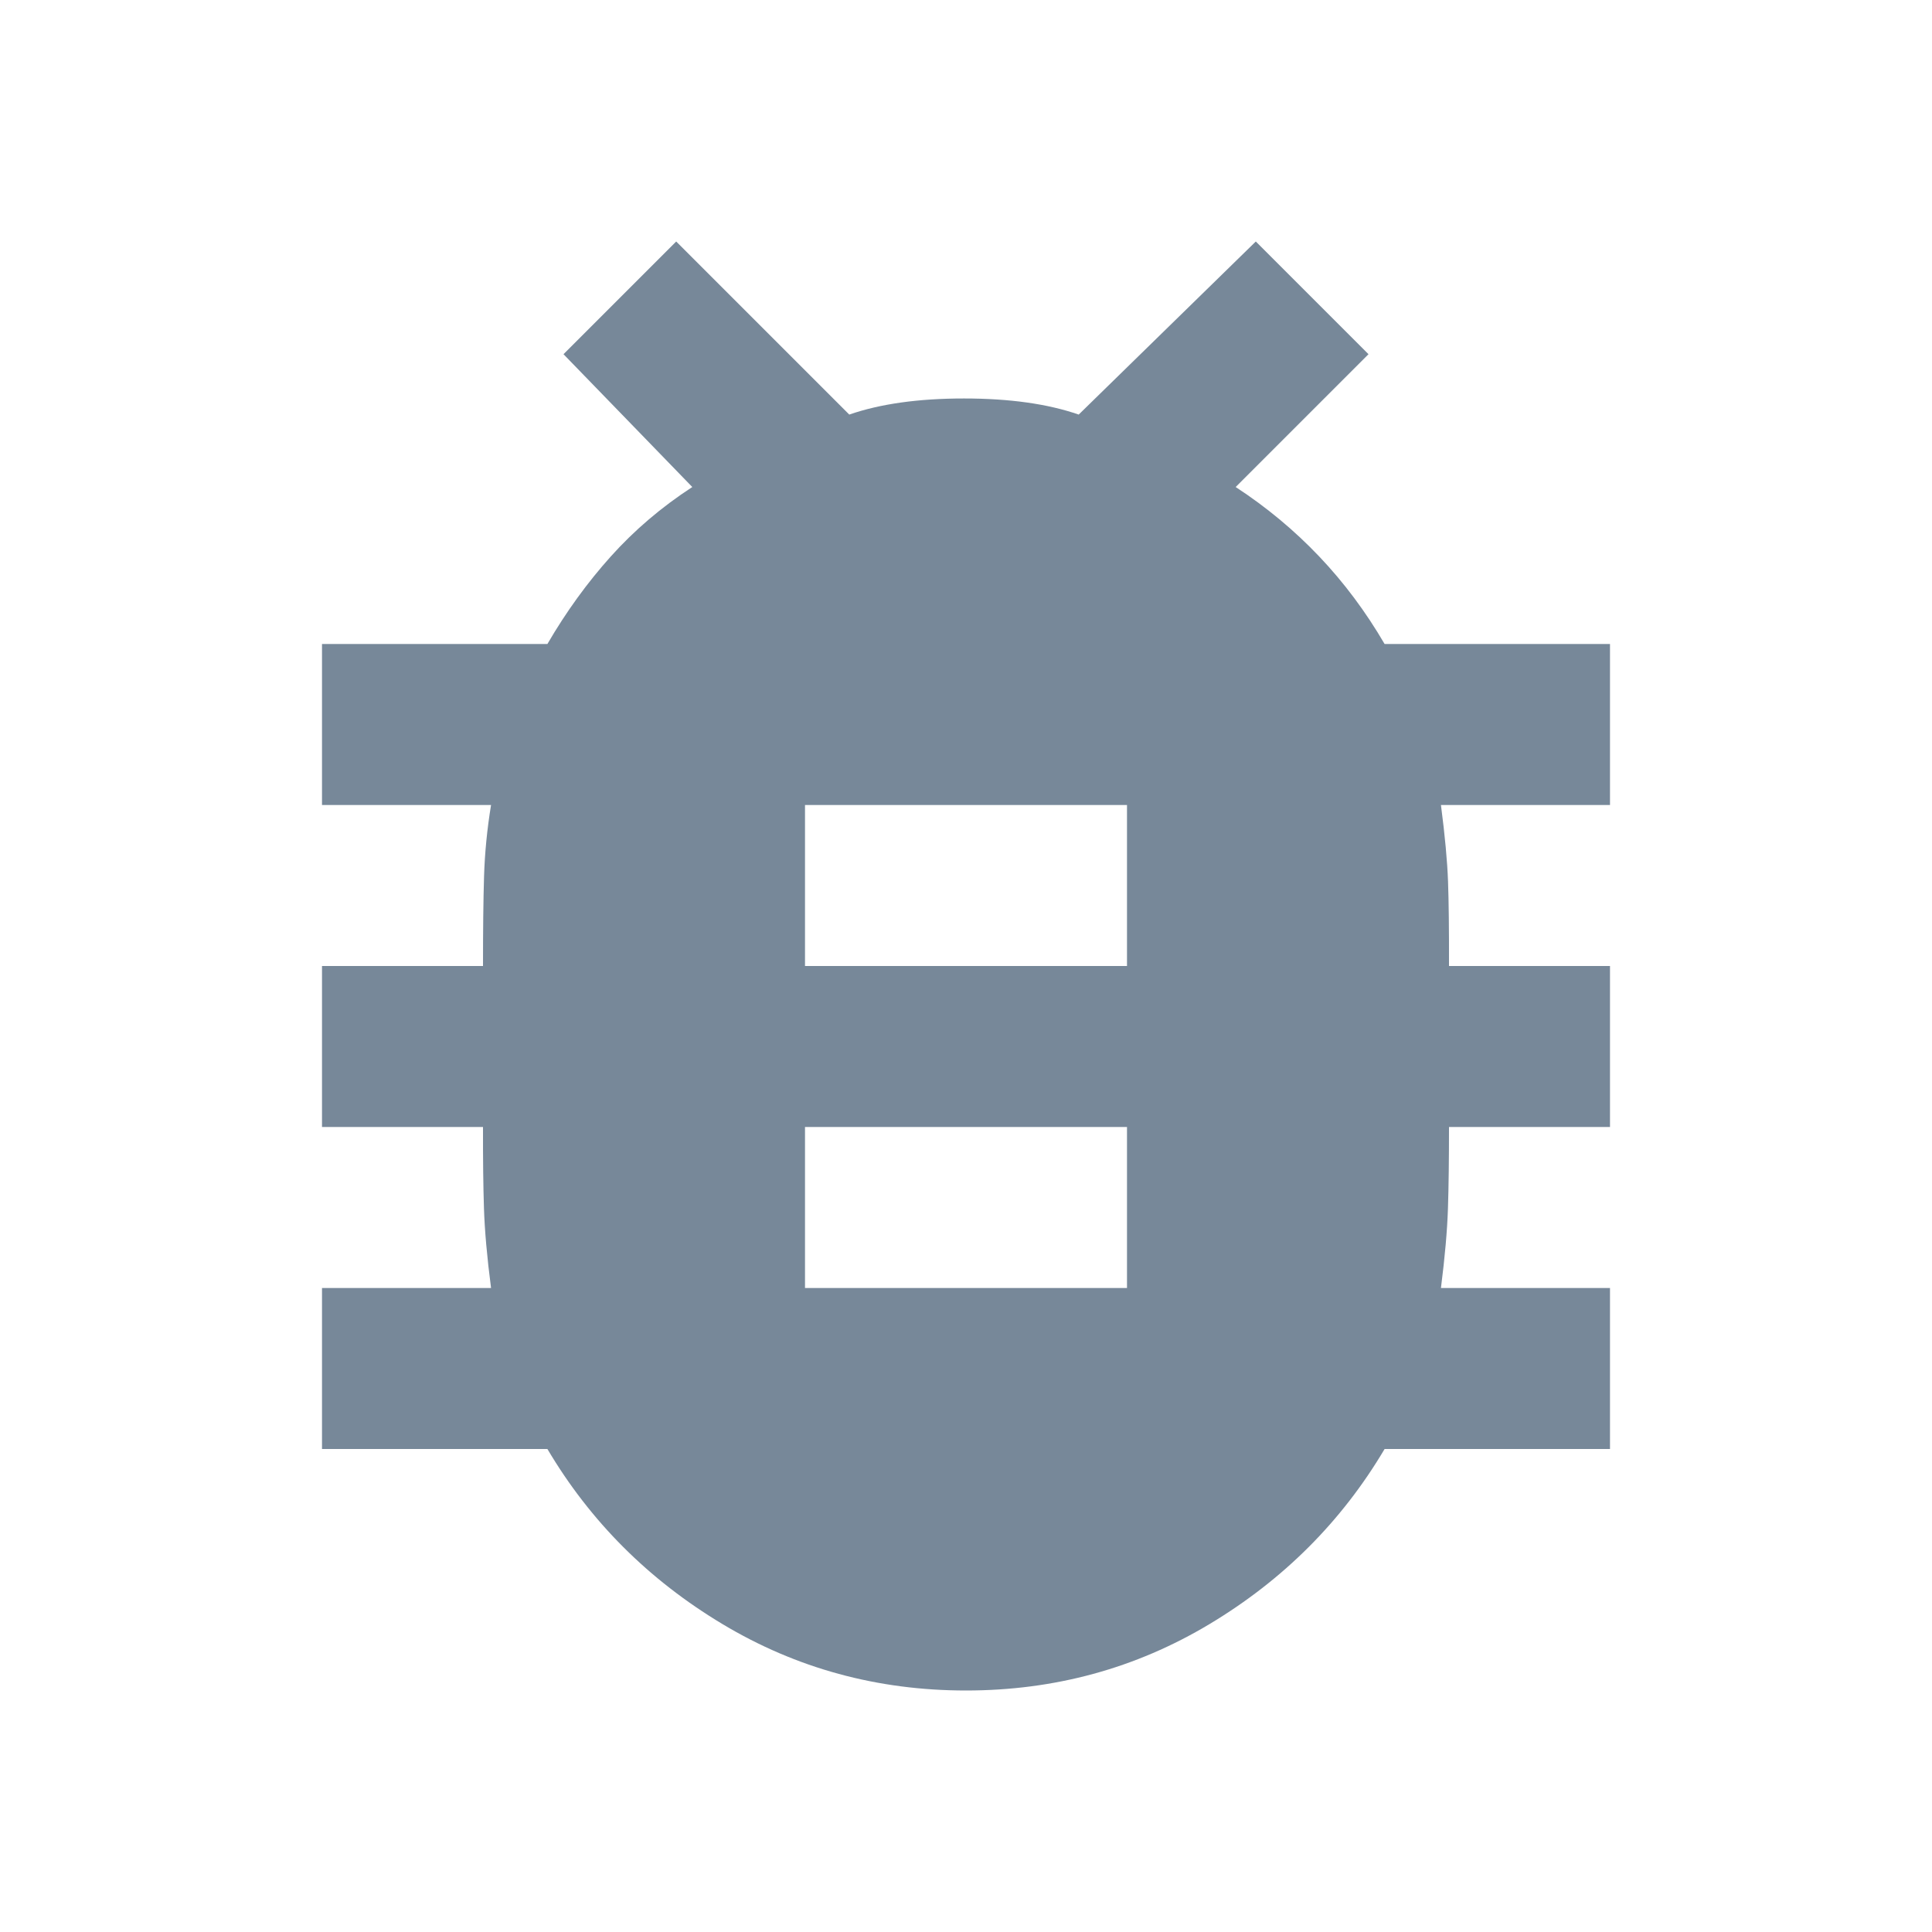 <svg width="24" height="24" viewBox="0 0 24 24" fill="none" xmlns="http://www.w3.org/2000/svg">
<path d="M12 21C10.9 21 9.892 20.725 8.975 20.175C8.058 19.625 7.333 18.9 6.8 18H4V16H6.1C6.05 15.617 6.021 15.287 6.012 15.012C6.003 14.737 5.999 14.399 6 14H4V12H6C6 11.55 6.004 11.179 6.013 10.887C6.022 10.595 6.051 10.299 6.1 10H4V8H6.8C7.033 7.6 7.296 7.237 7.588 6.912C7.88 6.587 8.217 6.299 8.6 6.05L7 4.4L8.4 3L10.55 5.15C10.933 5.017 11.408 4.95 11.975 4.95C12.542 4.95 13.017 5.017 13.4 5.15L15.6 3L17 4.4L15.35 6.05C15.733 6.3 16.079 6.588 16.388 6.913C16.697 7.238 16.967 7.601 17.2 8H20V10H17.9C17.95 10.383 17.979 10.7 17.988 10.95C17.997 11.2 18.001 11.55 18 12H20V14H18C18 14.4 17.996 14.737 17.987 15.012C17.978 15.287 17.949 15.616 17.9 16H20V18H17.2C16.667 18.9 15.942 19.625 15.025 20.175C14.108 20.725 13.1 21 12 21ZM10 16H14V14H10V16ZM10 12H14V10H10V12Z" fill="#778899"/>
</svg>
